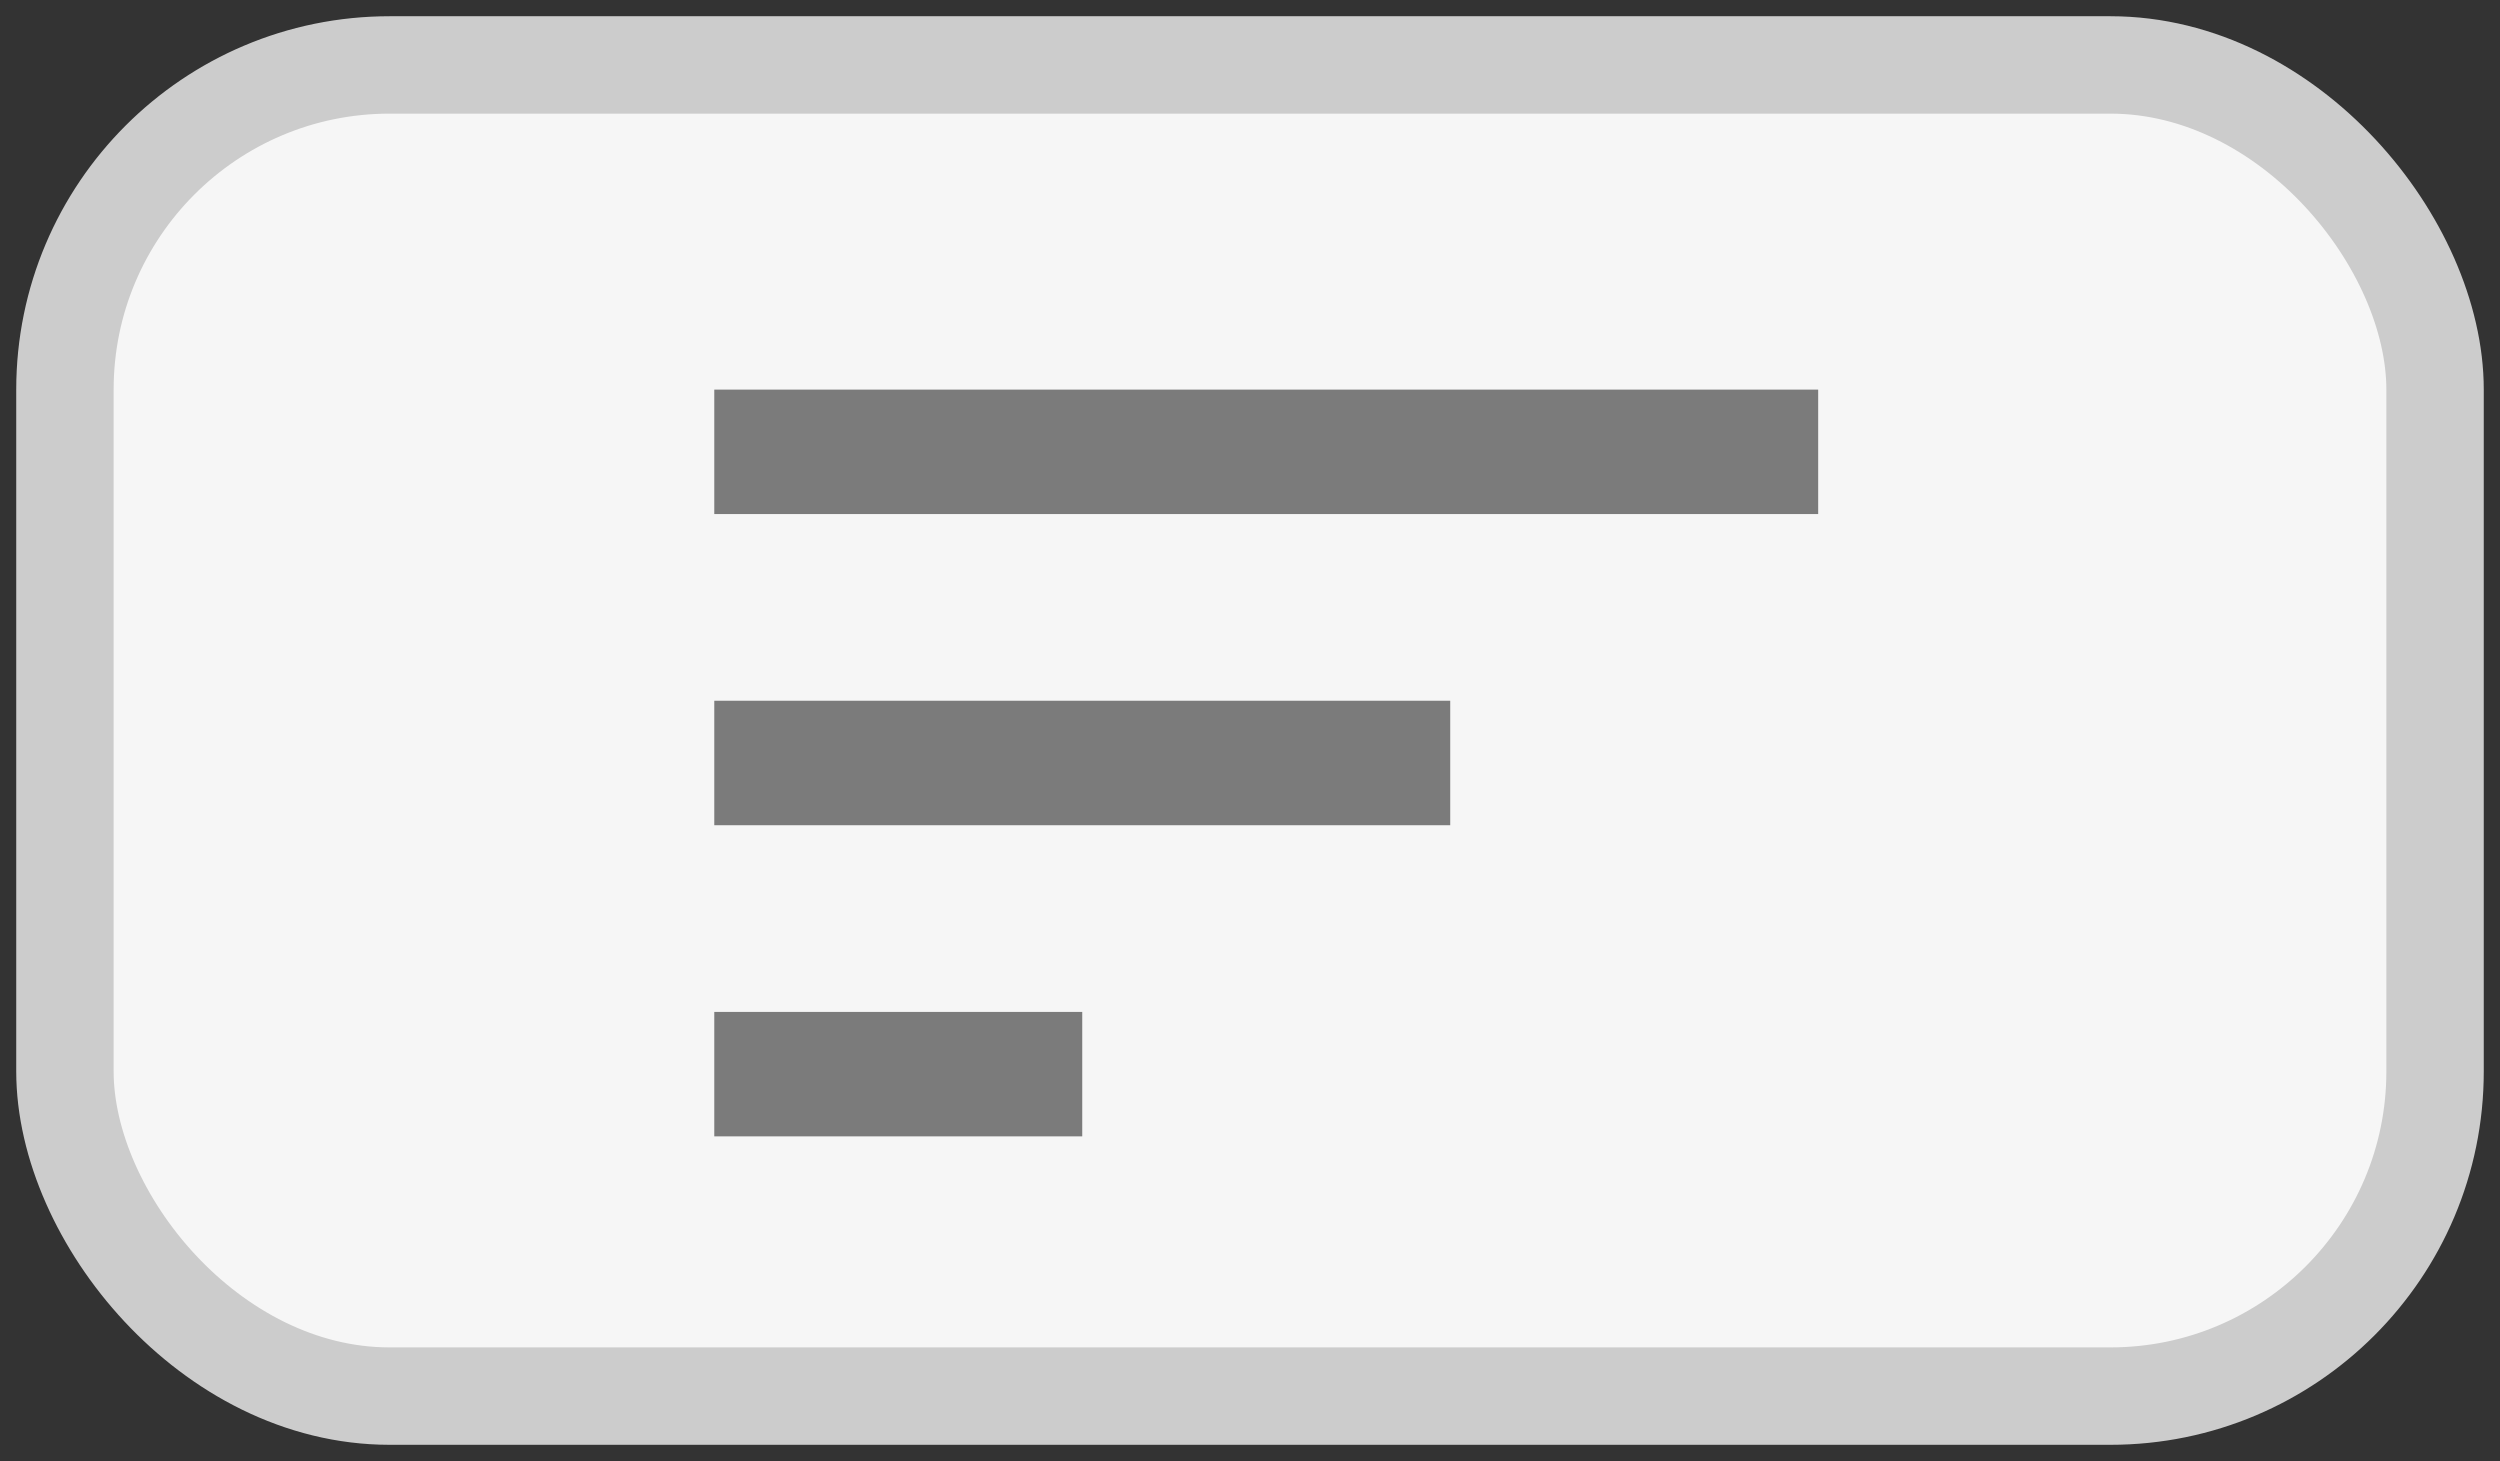 <?xml version="1.0" encoding="UTF-8"?>
<svg width="77px" height="45px" viewBox="0 0 77 45" version="1.1" xmlns="http://www.w3.org/2000/svg" xmlns:xlink="http://www.w3.org/1999/xlink">
    <rect x="0" y="0" width="77" height="45" fill="#333333" stroke="none"/>
    <!-- Generator: Sketch 64 (93537) - https://sketch.com -->
    <title>Group 5</title>
    <desc>Created with Sketch.</desc>
    <g id="Page-1" stroke="none" stroke-width="1" fill="none" fill-rule="evenodd">
        <g id="TONY-AI---Dashboard" transform="translate(-990, -192)">
            <g id="Group-5" transform="translate(992, 193)">
                <rect id="Rectangle" stroke="#CCCCCC" stroke-width="3" fill="#F6F6F6" x="0" y="1" width="73" height="41" rx="10"></rect>
                <g id="sort-24px" transform="translate(15, 0)">
                    <polygon id="Path" points="0 0 45 0 45 45 0 45"></polygon>
                    <path d="M5,34 L16.333,34 L16.333,30.167 L5,30.167 L5,34 Z M5,11 L5,14.833 L39,14.833 L39,11 L5,11 Z M5,24.417 L27.667,24.417 L27.667,20.583 L5,20.583 L5,24.417 Z" id="Shape" fill="#7B7B7B" fill-rule="nonzero"></path>
                </g>
            </g>
        </g>
    </g>
</svg>
